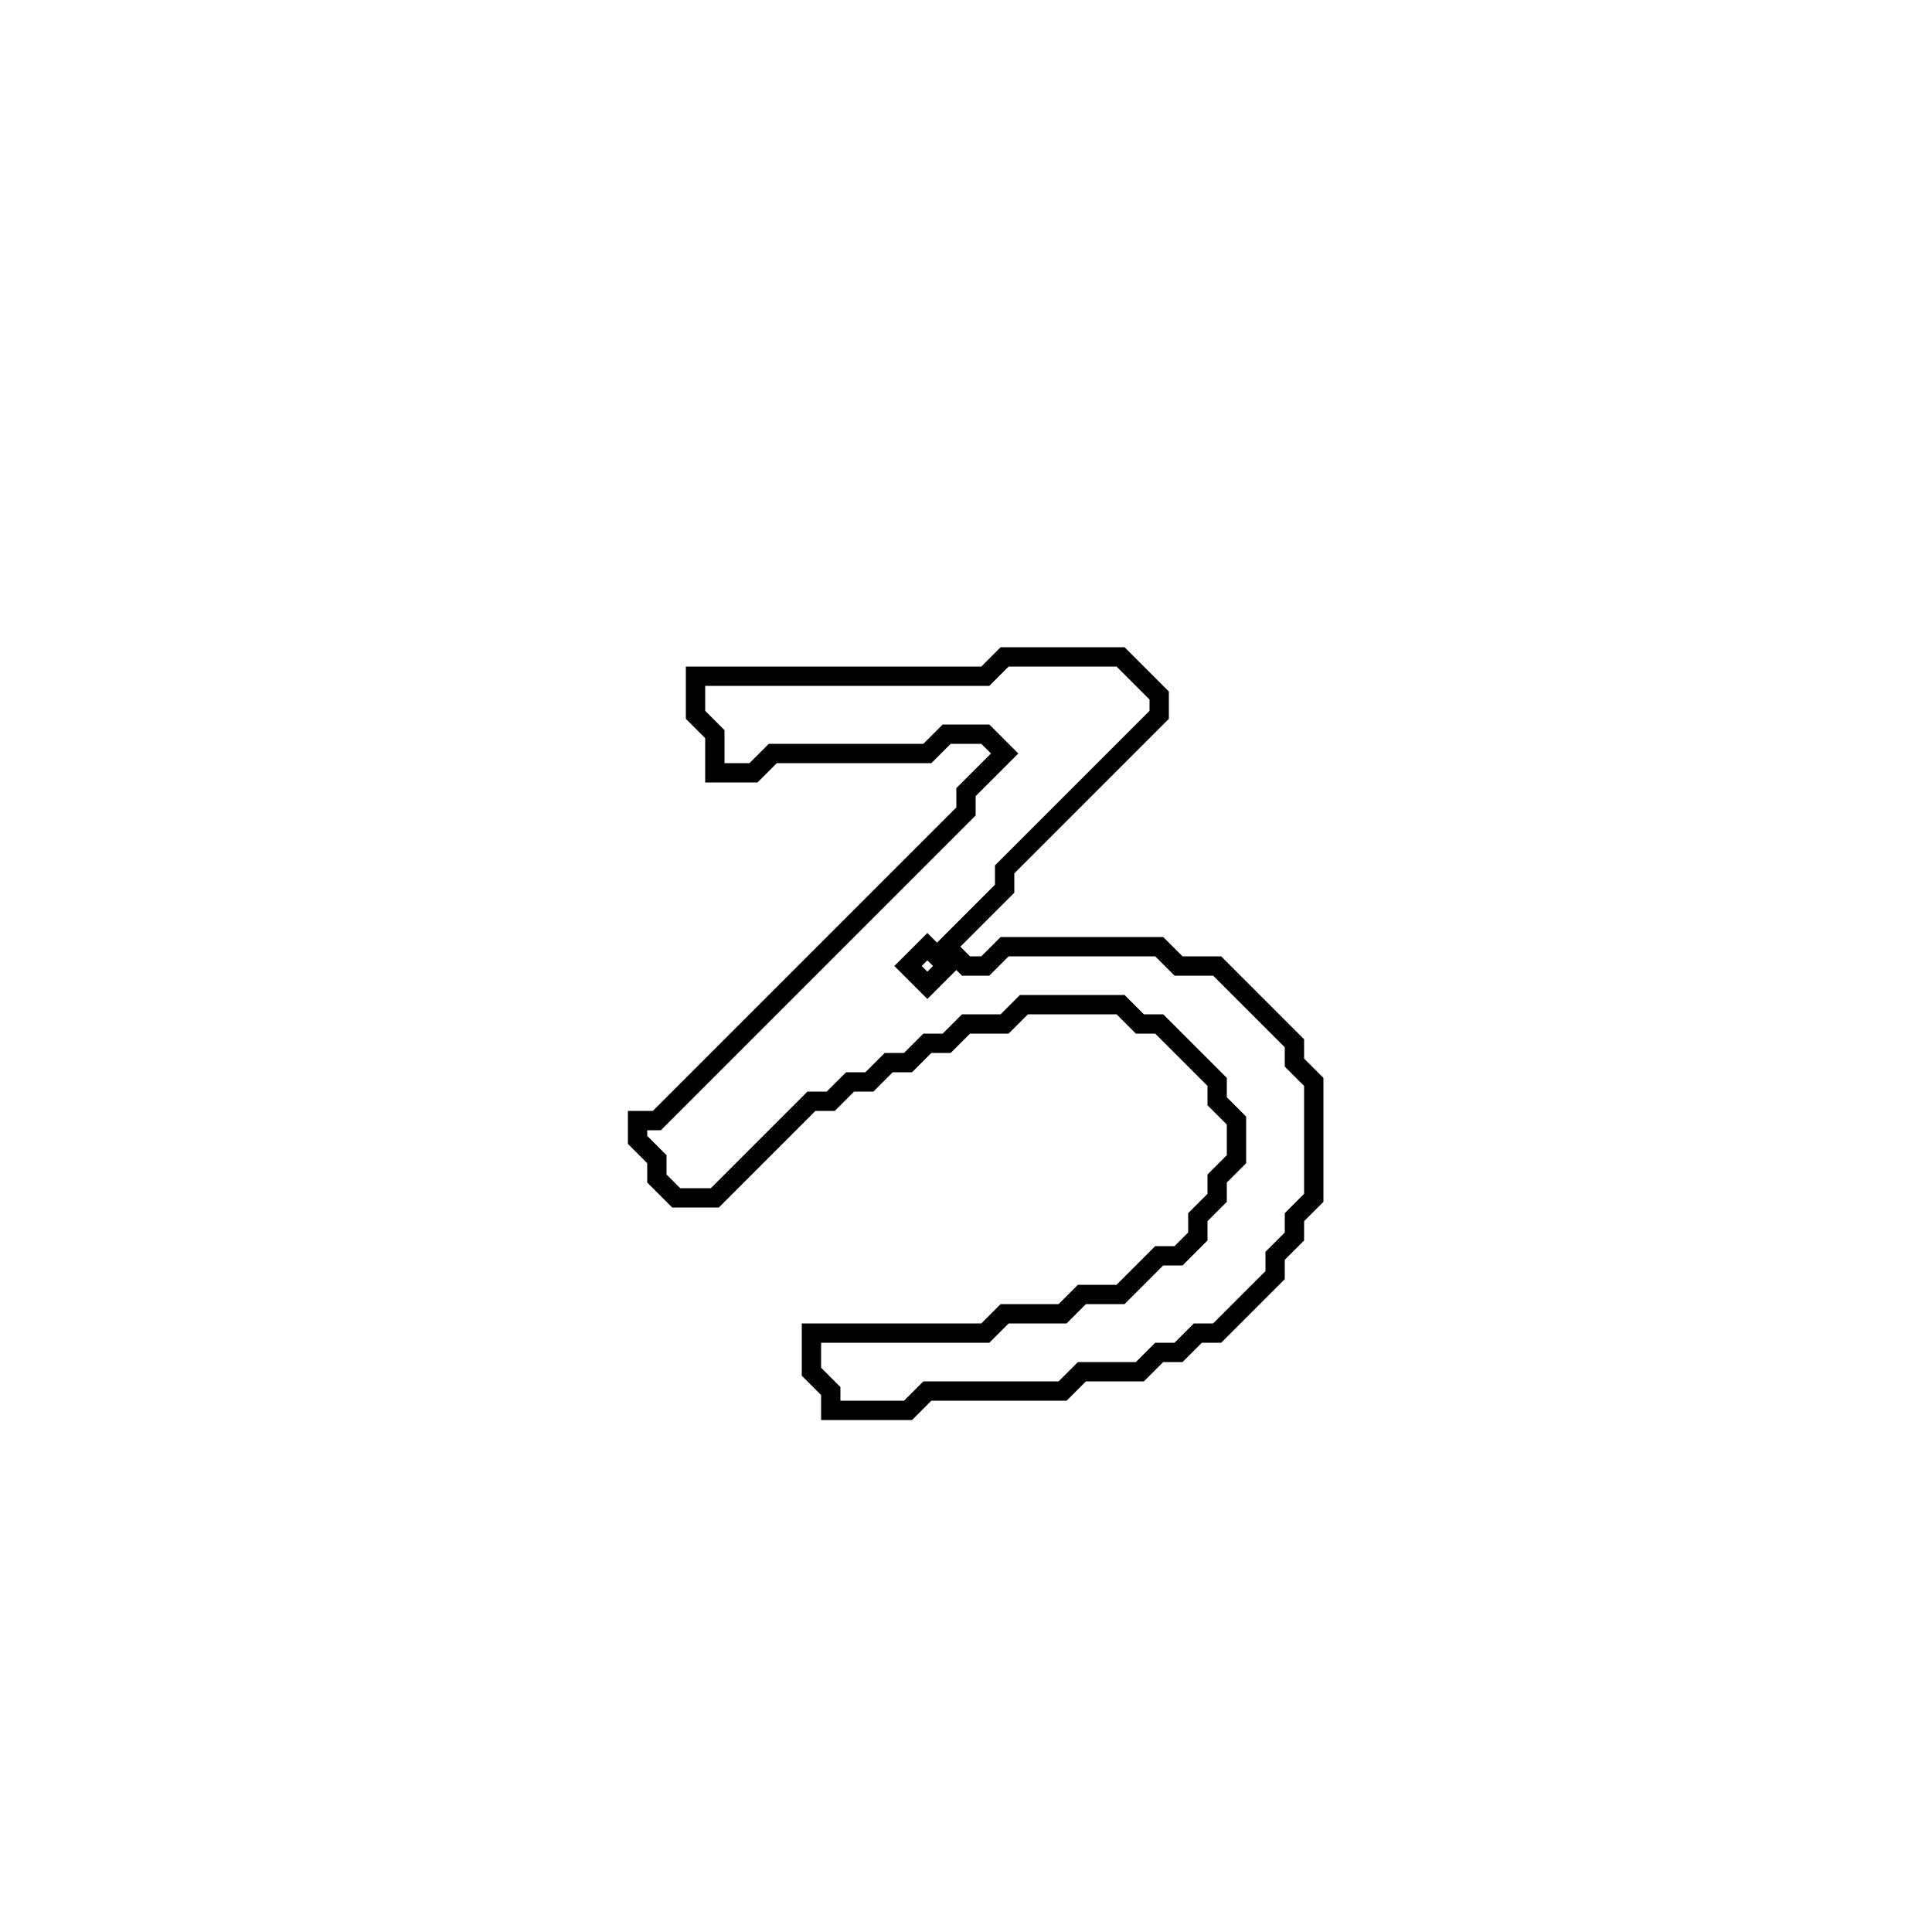 <?xml version="1.0" encoding="utf-8" ?>
<svg baseProfile="full" height="100" version="1.1" width="100" xmlns="http://www.w3.org/2000/svg" xmlns:ev="http://www.w3.org/2001/xml-events" xmlns:xlink="http://www.w3.org/1999/xlink"><defs /><polygon fill="none" id="1" points="52,34 51,35 36,35 36,37 37,38 37,40 39,40 40,39 48,39 49,38 51,38 52,39 50,41 50,42 34,58 33,58 33,59 34,60 34,61 35,62 37,62 42,57 43,57 44,56 45,56 46,55 47,55 48,54 49,54 50,53 52,53 53,52 58,52 59,53 60,53 63,56 63,57 64,58 64,60 63,61 63,62 62,63 62,64 61,65 60,65 58,67 56,67 55,68 52,68 51,69 42,69 42,71 43,72 43,73 47,73 48,72 55,72 56,71 59,71 60,70 61,70 62,69 63,69 66,66 66,65 67,64 67,63 68,62 68,56 67,55 67,54 63,50 61,50 60,49 52,49 51,50 50,50 49,49 52,46 52,45 60,37 60,36 58,34" stroke="black" stroke-width="1" /><polygon fill="none" id="2" points="47,50 48,49 49,50 48,51" stroke="black" stroke-width="1" /></svg>